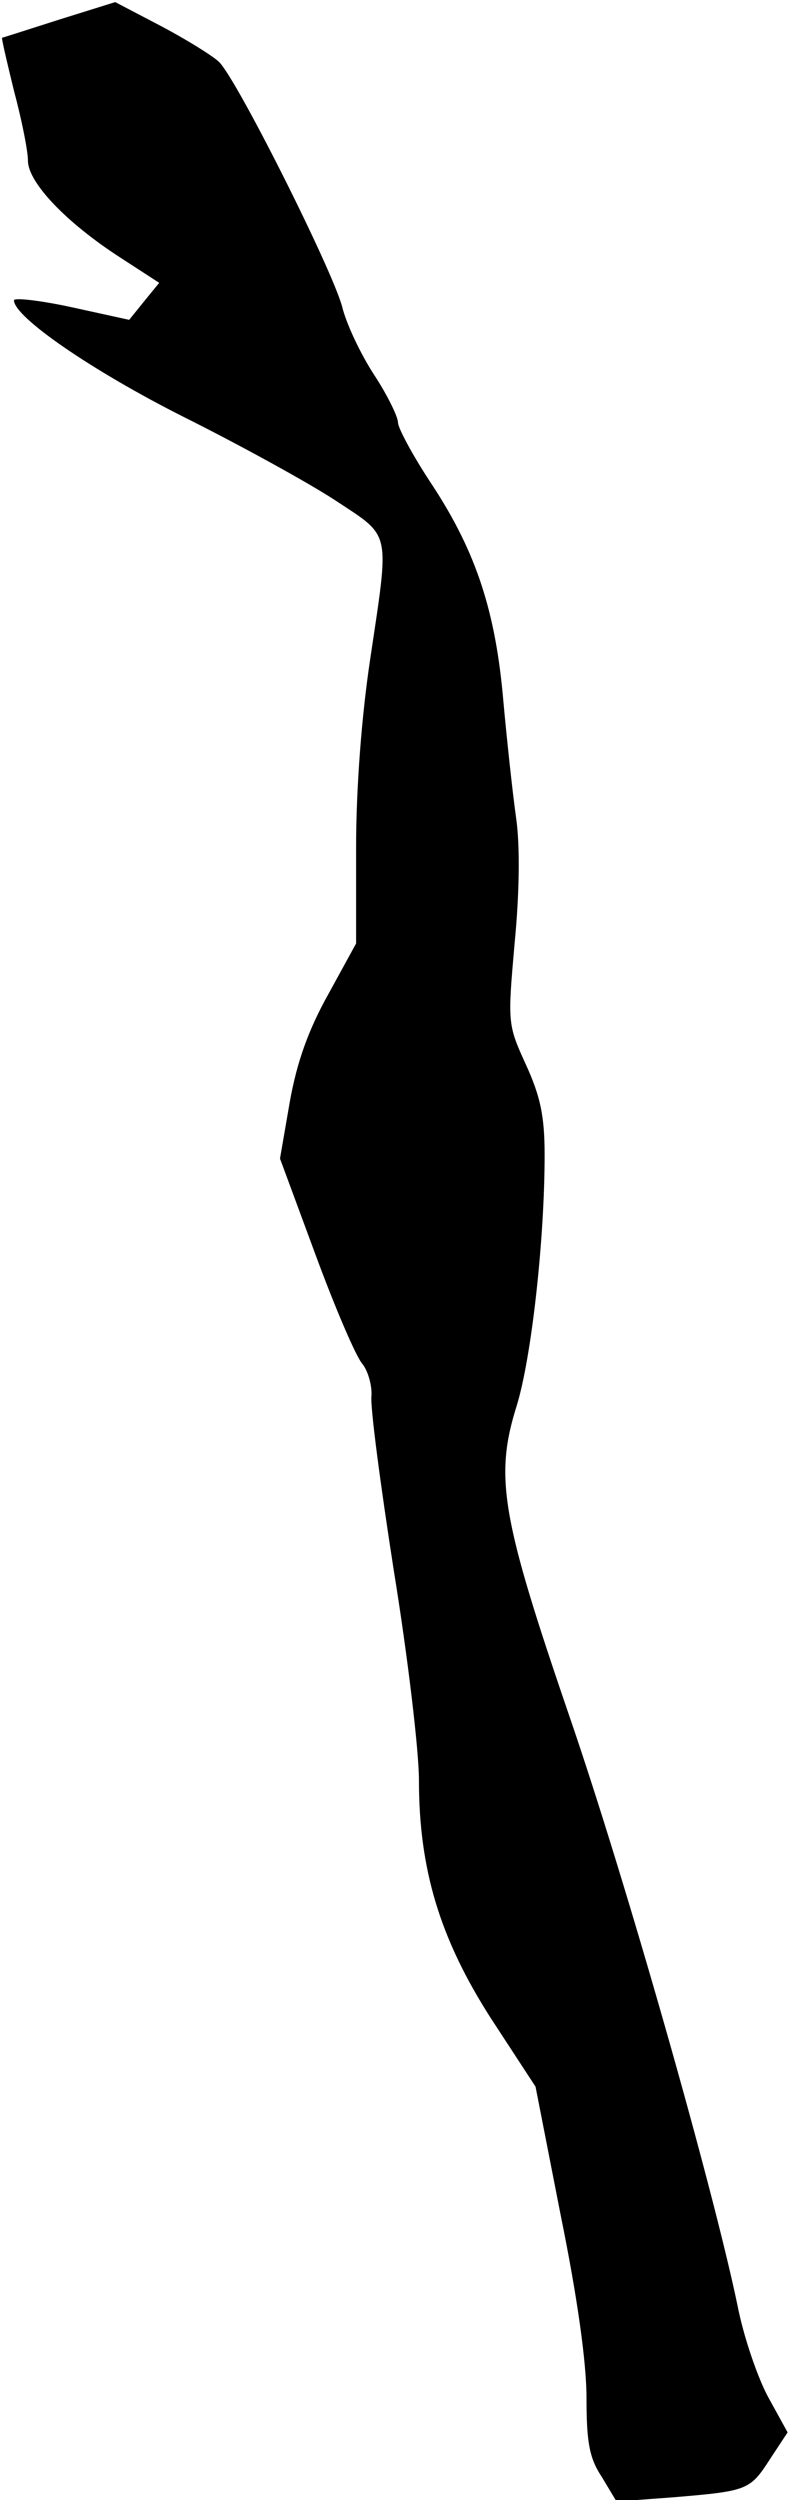 <?xml version="1.0" standalone="no"?>
<!DOCTYPE svg PUBLIC "-//W3C//DTD SVG 20010904//EN"
 "http://www.w3.org/TR/2001/REC-SVG-20010904/DTD/svg10.dtd">
<svg version="1.0" xmlns="http://www.w3.org/2000/svg"
 width="113pt" height="358pt" viewBox="0 0 113 358"
 preserveAspectRatio="xMidYMid meet">
<g transform="translate(0,358) scale(0.1,-0.1)"
fill="#000000" stroke="none">
<path fill="#000000" stroke="none" d="M85 3552 c-44 -14 -81 -26 -82 -26 -1
-1 7 -35 17 -76 11 -41 20 -86 20 -100 0 -31 54 -88 131 -138 l57 -37 -22 -27
-21 -26 -82 18 c-46 10 -83 14 -83 10 0 -24 112 -101 243 -167 82 -41 180 -95
218 -120 80 -53 77 -40 49 -228 -12 -80 -20 -183 -20 -268 l0 -138 -40 -73
c-29 -52 -45 -98 -55 -154 l-14 -81 51 -138 c28 -76 58 -146 67 -156 8 -10 14
-31 13 -46 -2 -15 13 -128 32 -250 20 -123 36 -258 36 -300 0 -128 30 -227
103 -341 l64 -98 36 -184 c24 -118 37 -211 37 -262 0 -63 4 -86 22 -113 l21
-35 81 6 c107 9 110 10 139 55 l25 38 -27 49 c-15 27 -36 87 -45 134 -36 172
-159 605 -240 841 -98 286 -108 344 -76 446 21 68 40 237 40 359 0 56 -6 84
-27 130 -26 57 -26 59 -16 173 7 72 8 141 2 181 -5 36 -13 110 -18 165 -11
129 -39 214 -101 309 -28 42 -50 83 -50 91 0 8 -15 39 -34 68 -19 29 -40 73
-46 98 -15 55 -153 330 -177 351 -10 9 -47 32 -83 51 l-65 34 -80 -25z"/>
</g>
</svg>
